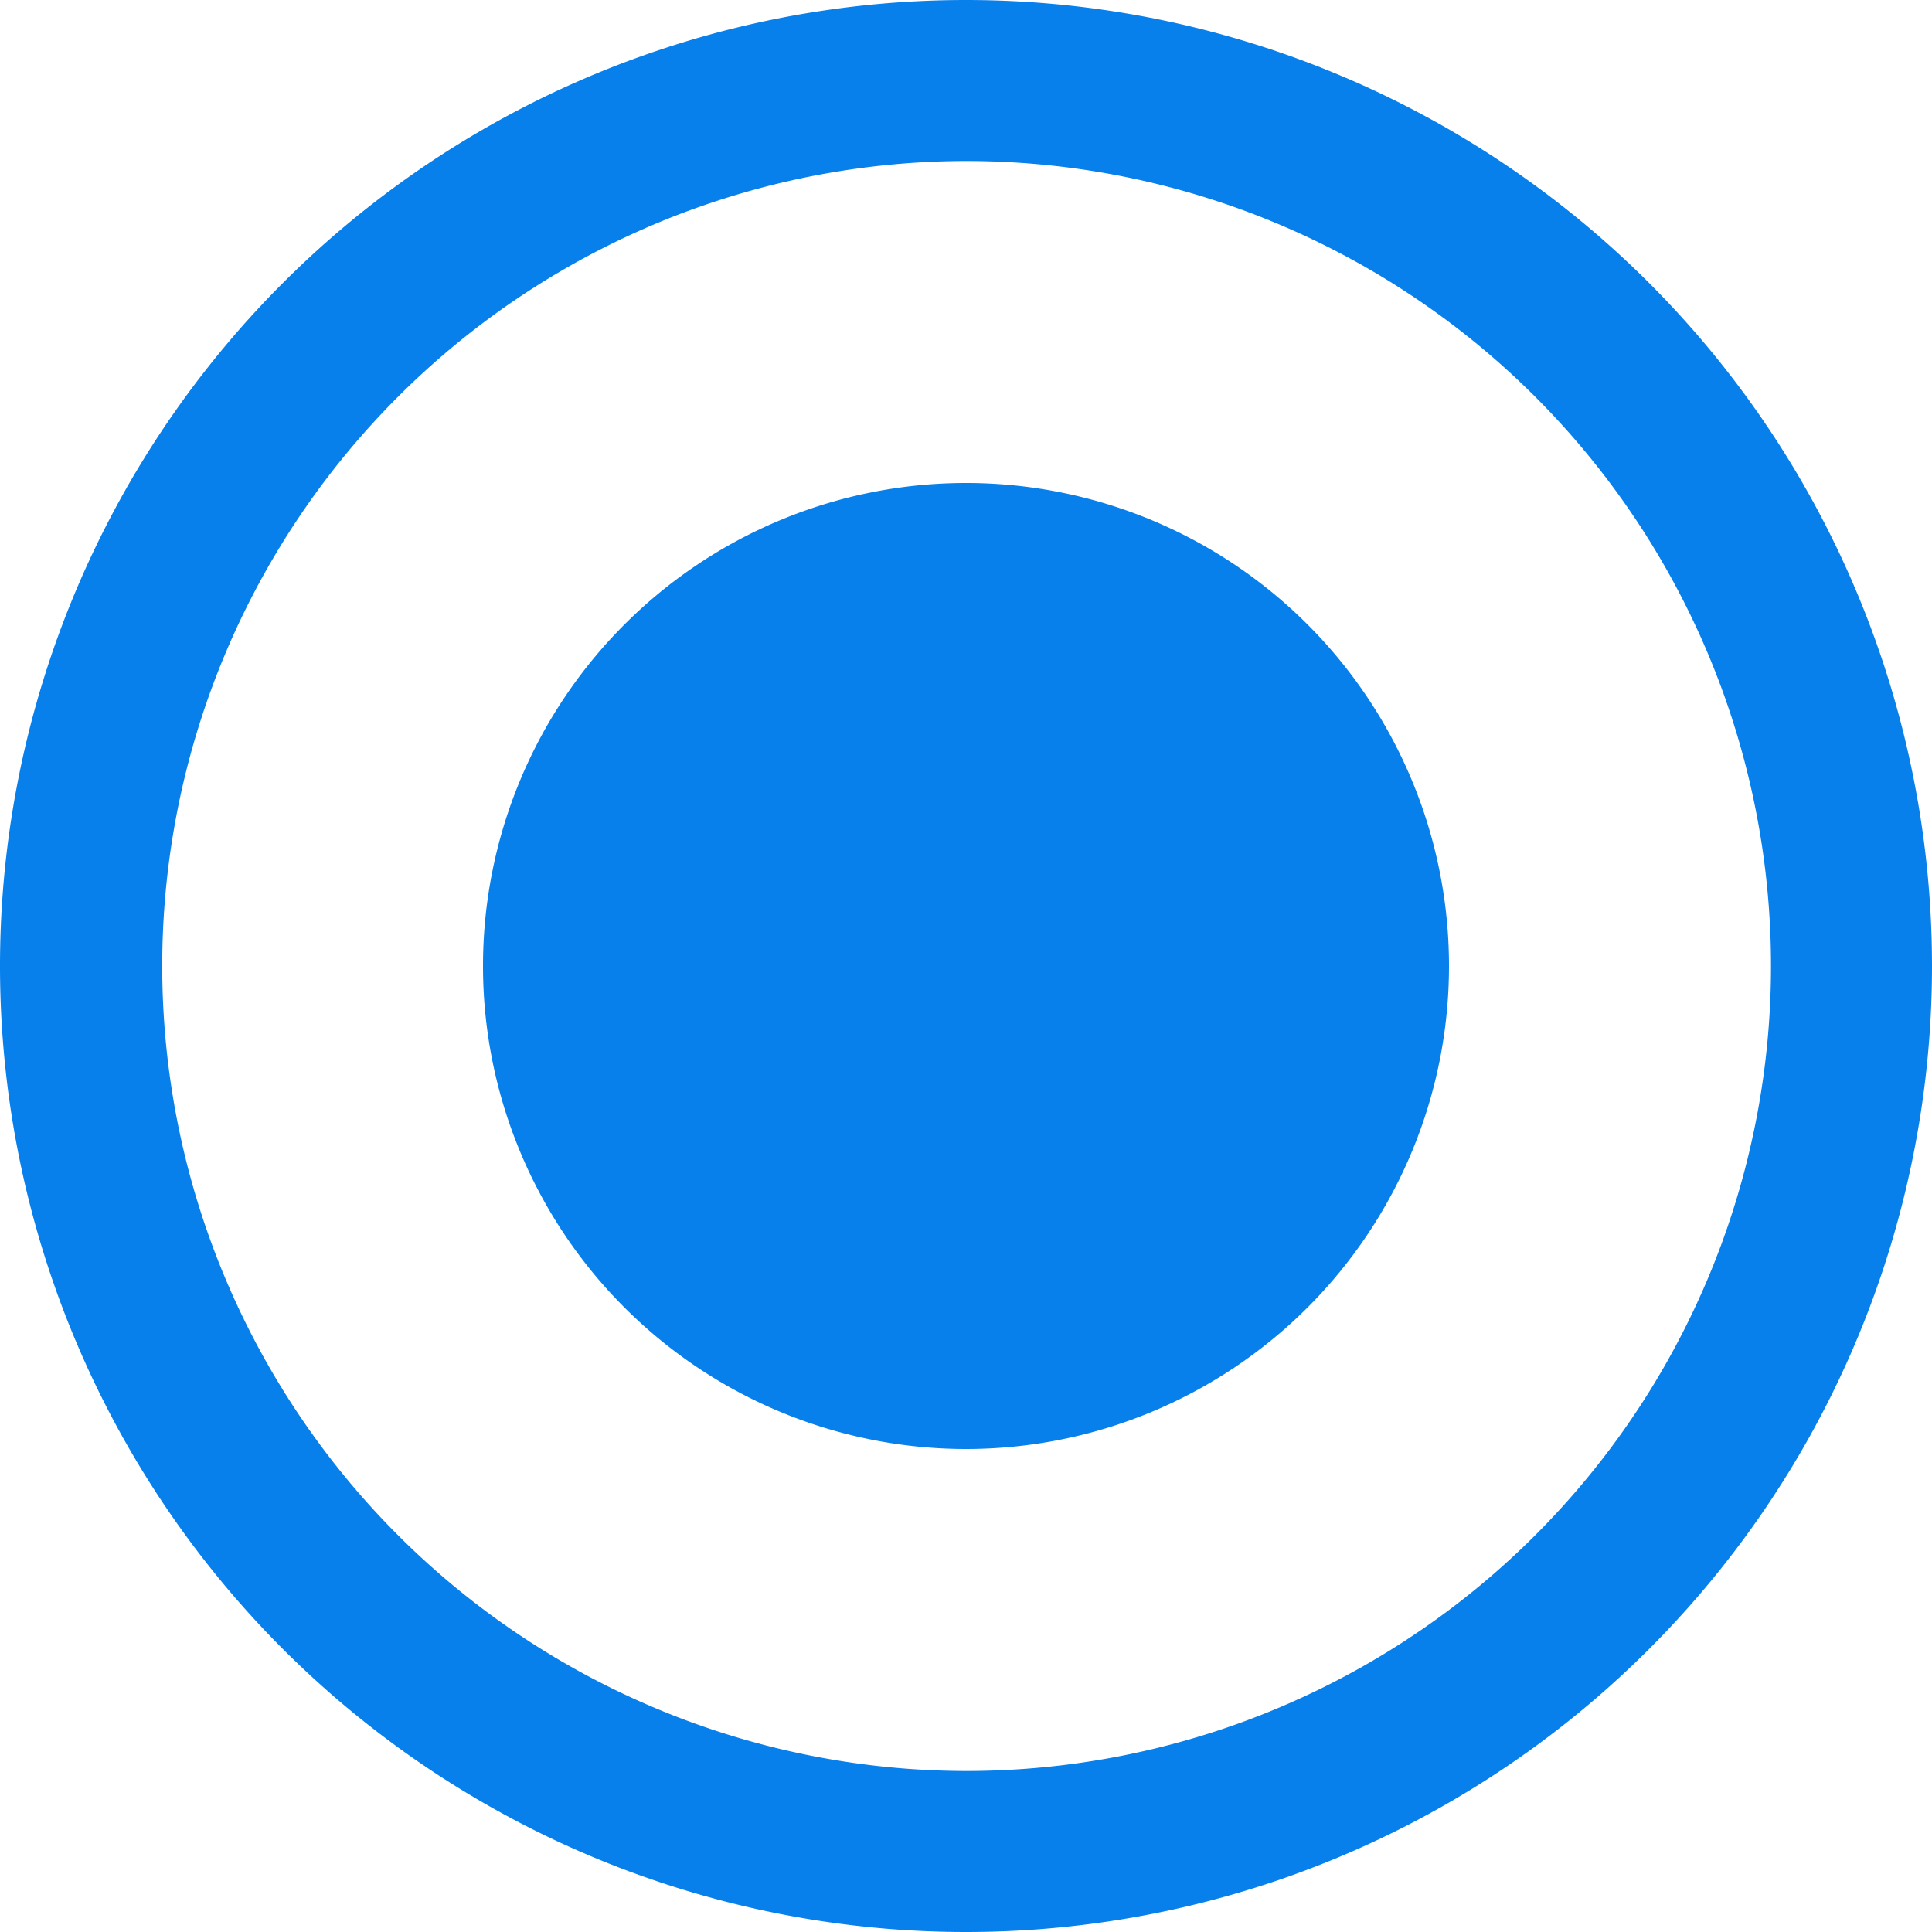 <?xml version="1.0" standalone="no"?><!DOCTYPE svg PUBLIC "-//W3C//DTD SVG 1.1//EN" "http://www.w3.org/Graphics/SVG/1.1/DTD/svg11.dtd"><svg t="1736217026091" class="icon" viewBox="0 0 1024 1024" version="1.1" xmlns="http://www.w3.org/2000/svg" p-id="10249" xmlns:xlink="http://www.w3.org/1999/xlink" width="256" height="256"><path d="M512 938.667A426.667 426.667 0 1 0 512 85.333a426.667 426.667 0 0 0 0 853.333z m0 85.333A512 512 0 1 1 512 0a512 512 0 0 1 0 1024z" fill="#0780EC" p-id="10250"></path><path d="M512 512m-256 0a256 256 0 1 0 512 0 256 256 0 1 0-512 0Z" fill="#0780EC" p-id="10251"></path></svg>